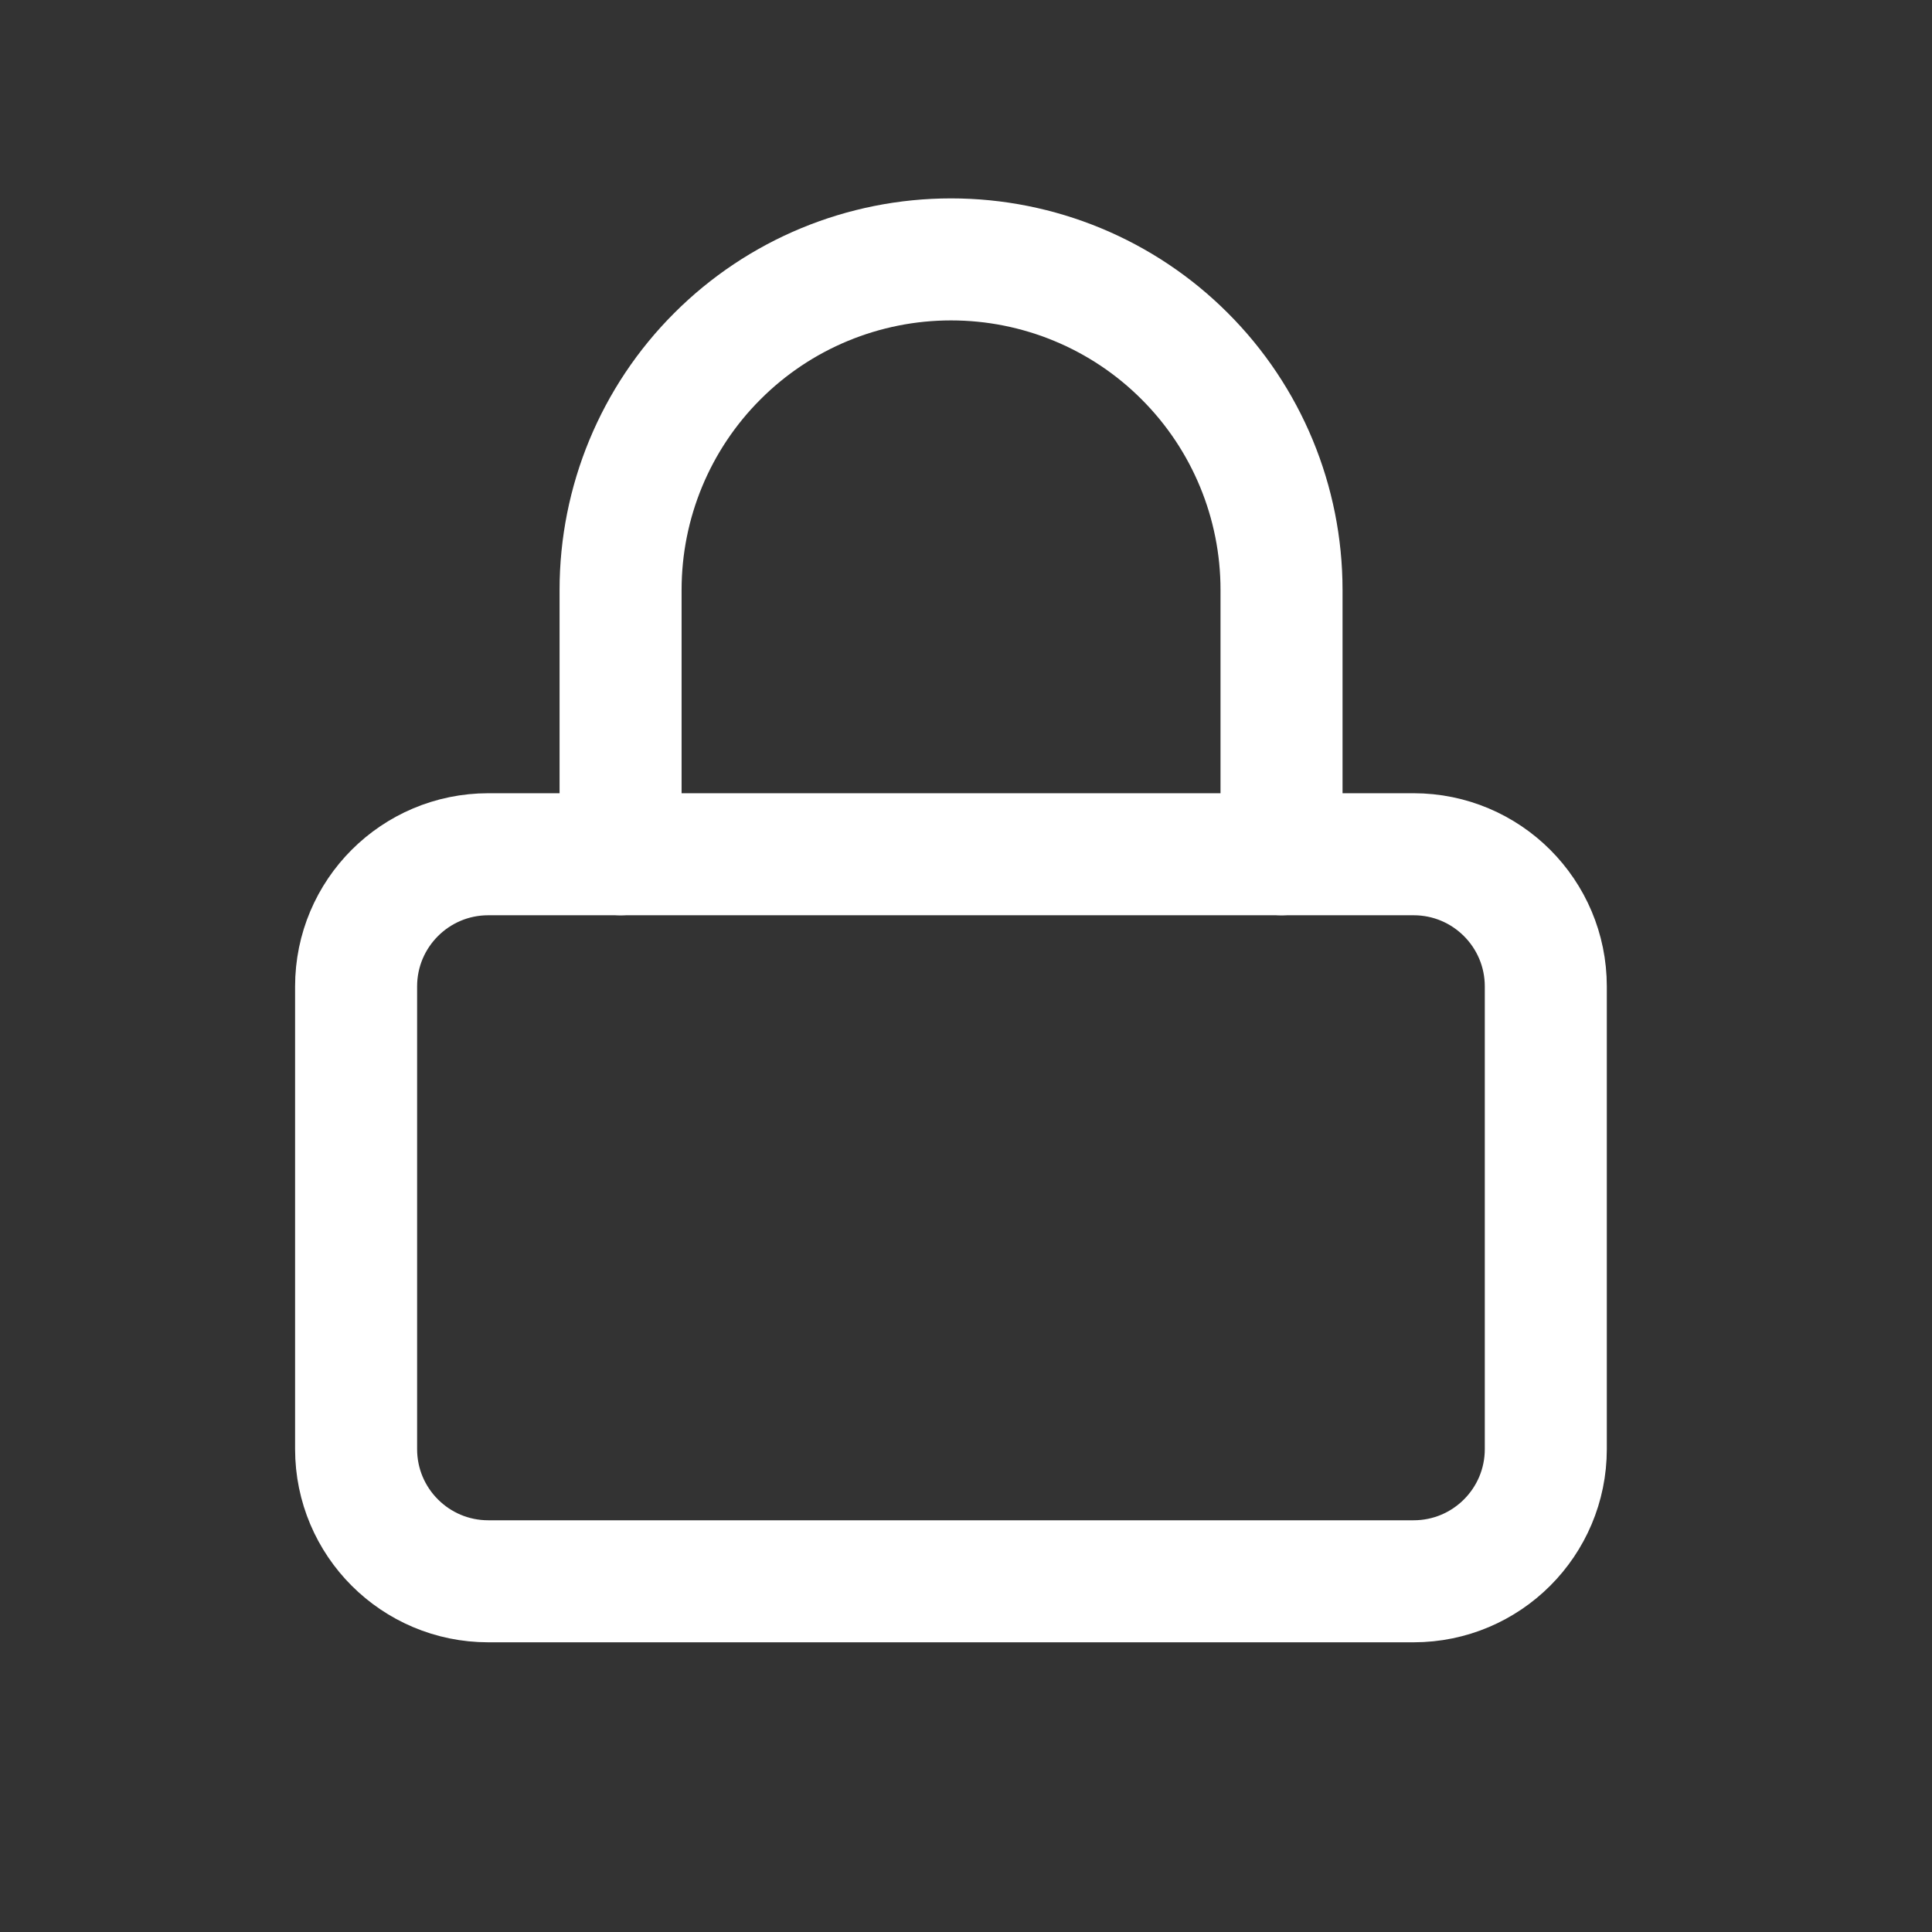 <svg width="19" height="19" viewBox="0 0 19 19" fill="none" xmlns="http://www.w3.org/2000/svg">
<rect x="0" y="0" width="19" height="19" fill="#333333" stroke="none"/>
<path d="M13.902 8.401H4.802C4.084 8.401 3.502 8.983 3.502 9.701V14.251C3.502 14.969 4.084 15.551 4.802 15.551H13.902C14.62 15.551 15.202 14.969 15.202 14.251V9.701C15.202 8.983 14.62 8.401 13.902 8.401Z" stroke="white" stroke-width="1.2" stroke-linecap="round" stroke-linejoin="round"/>
<path d="M6.103 8.401V5.801C6.103 4.939 6.445 4.112 7.055 3.503C7.664 2.893 8.491 2.551 9.353 2.551C10.215 2.551 11.042 2.893 11.651 3.503C12.261 4.112 12.603 4.939 12.603 5.801V8.401" stroke="white" stroke-width="1.2" stroke-linecap="round" stroke-linejoin="round"/>
</svg>
